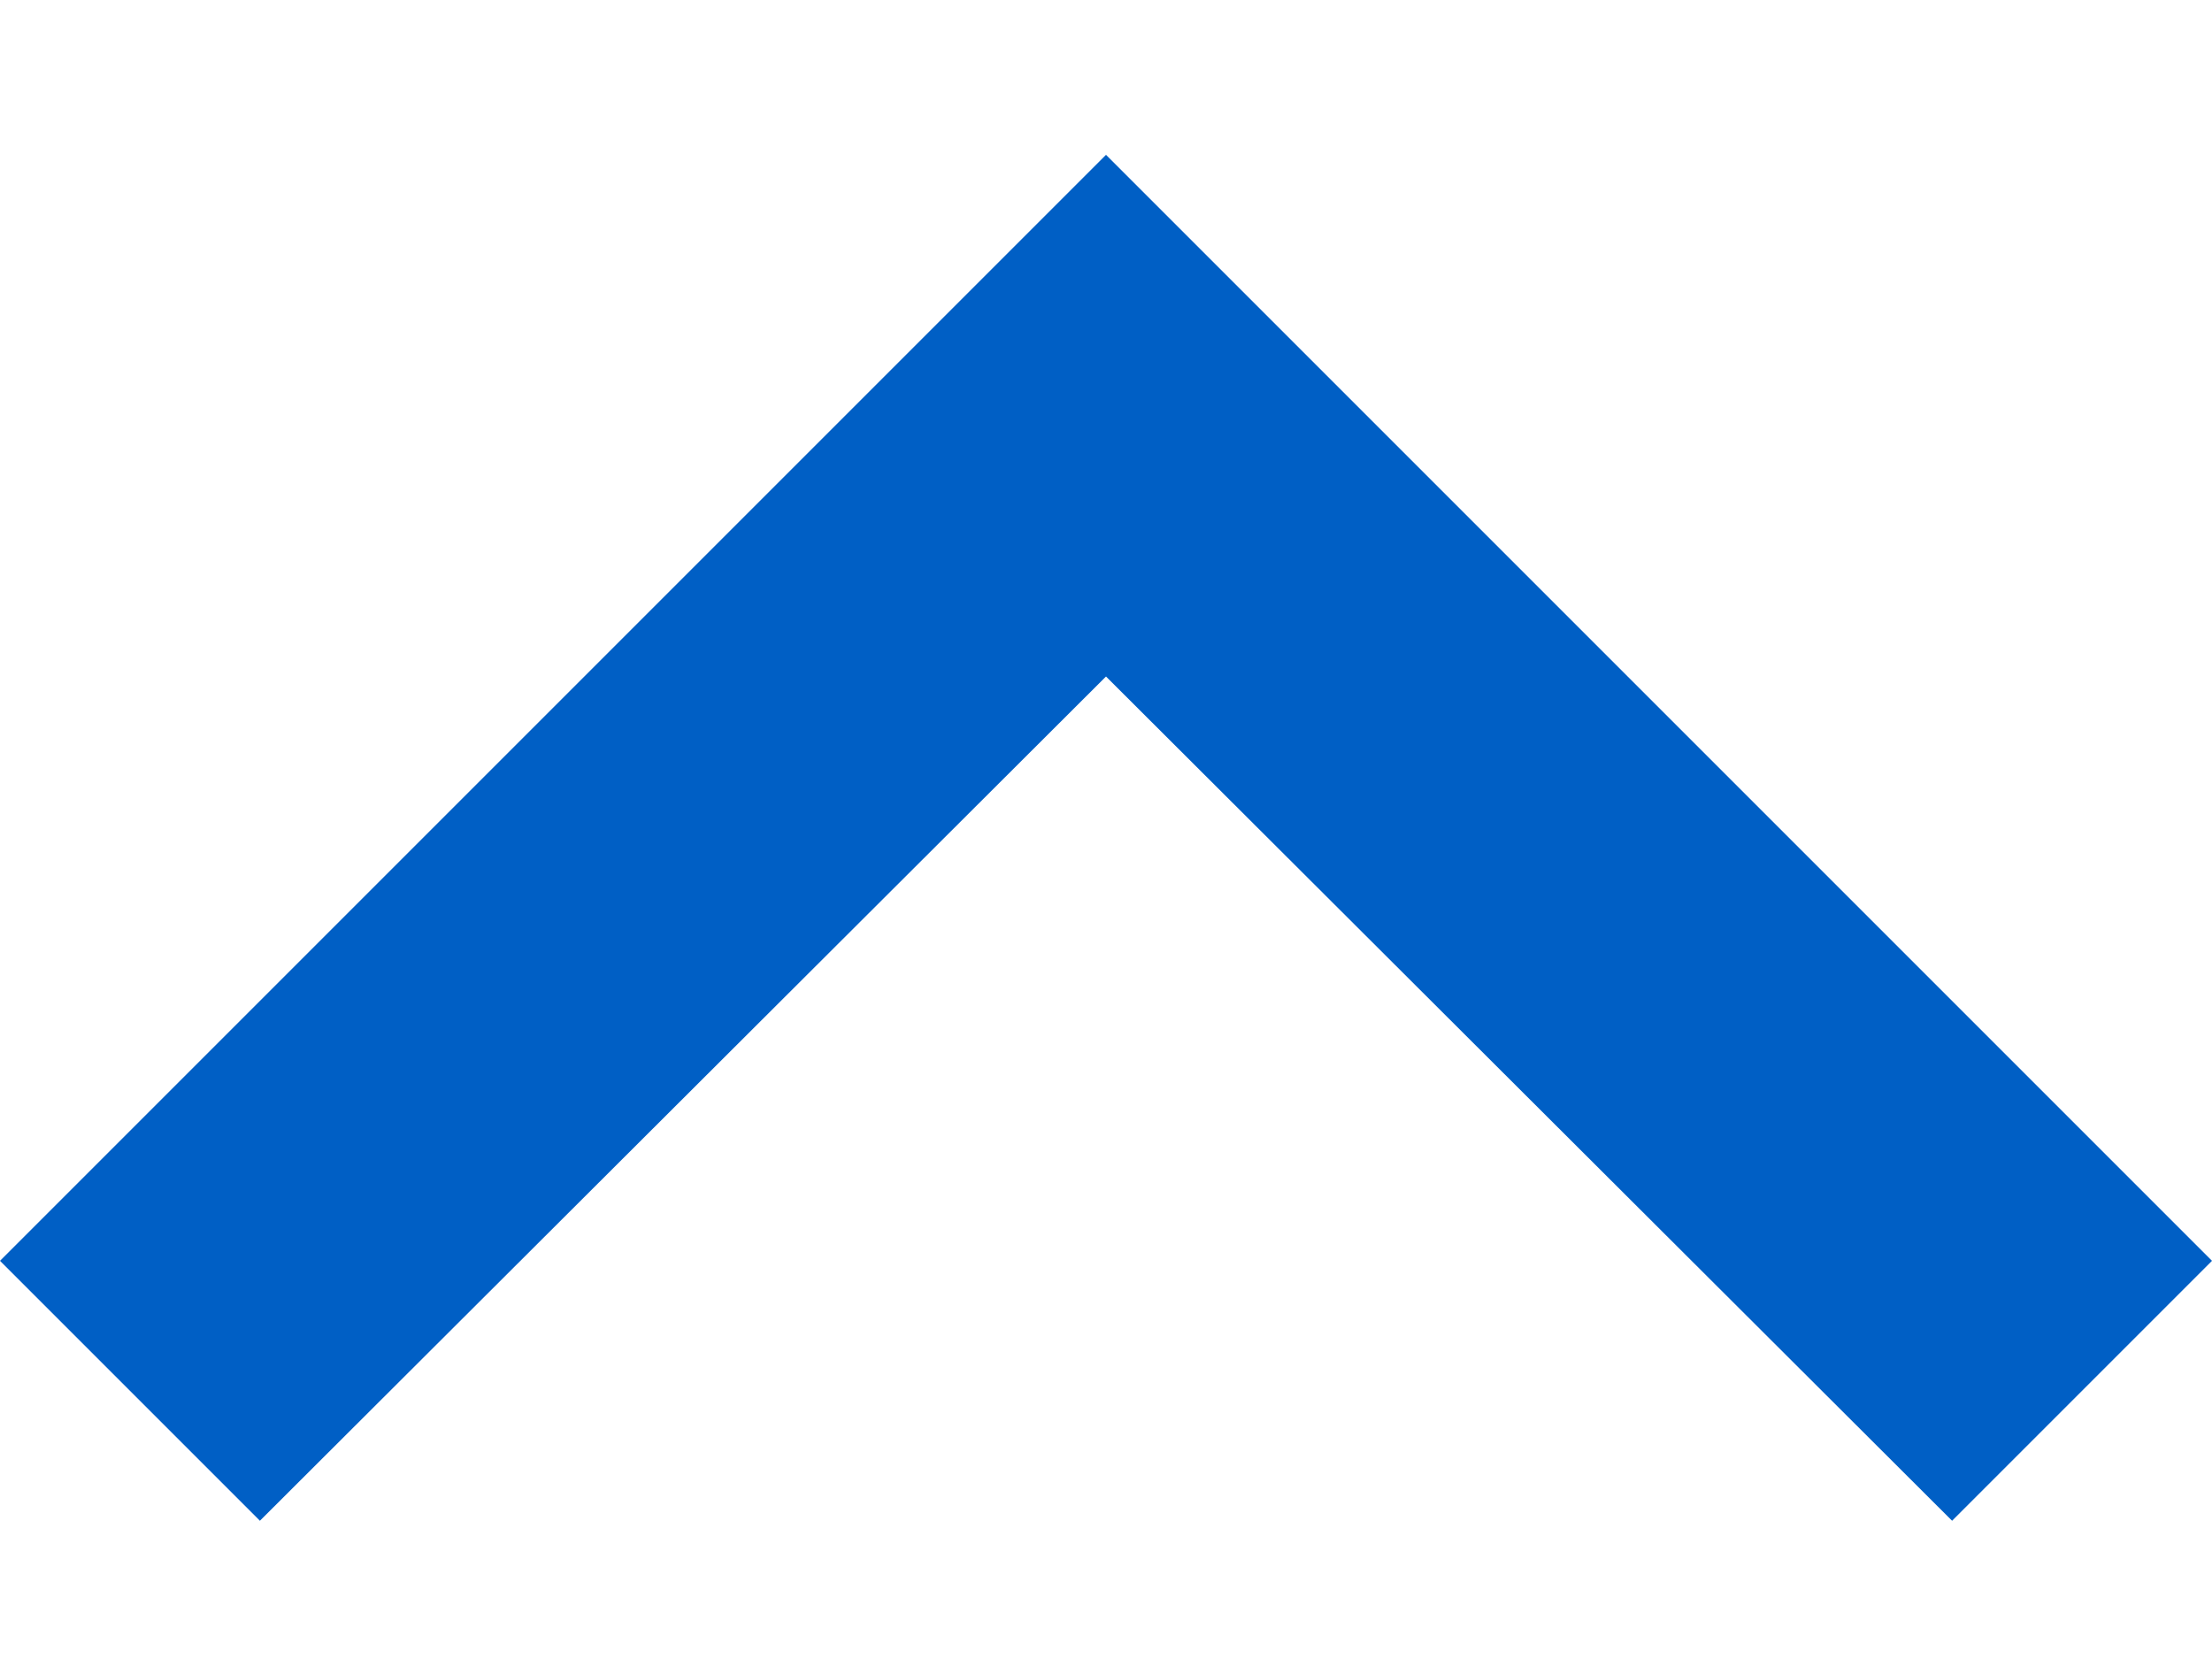 <svg width="12" height="9" viewBox="0 0 12 9" xmlns="http://www.w3.org/2000/svg"><title>icn/arrow_up@1,5x</title><desc>Created with Sketch.</desc><path d="M1.41 8.25l4.59-4.58 4.59 4.58 1.41-1.41-6-6-6 6z" fill-rule="nonzero" fill="#005FC5"/></svg>